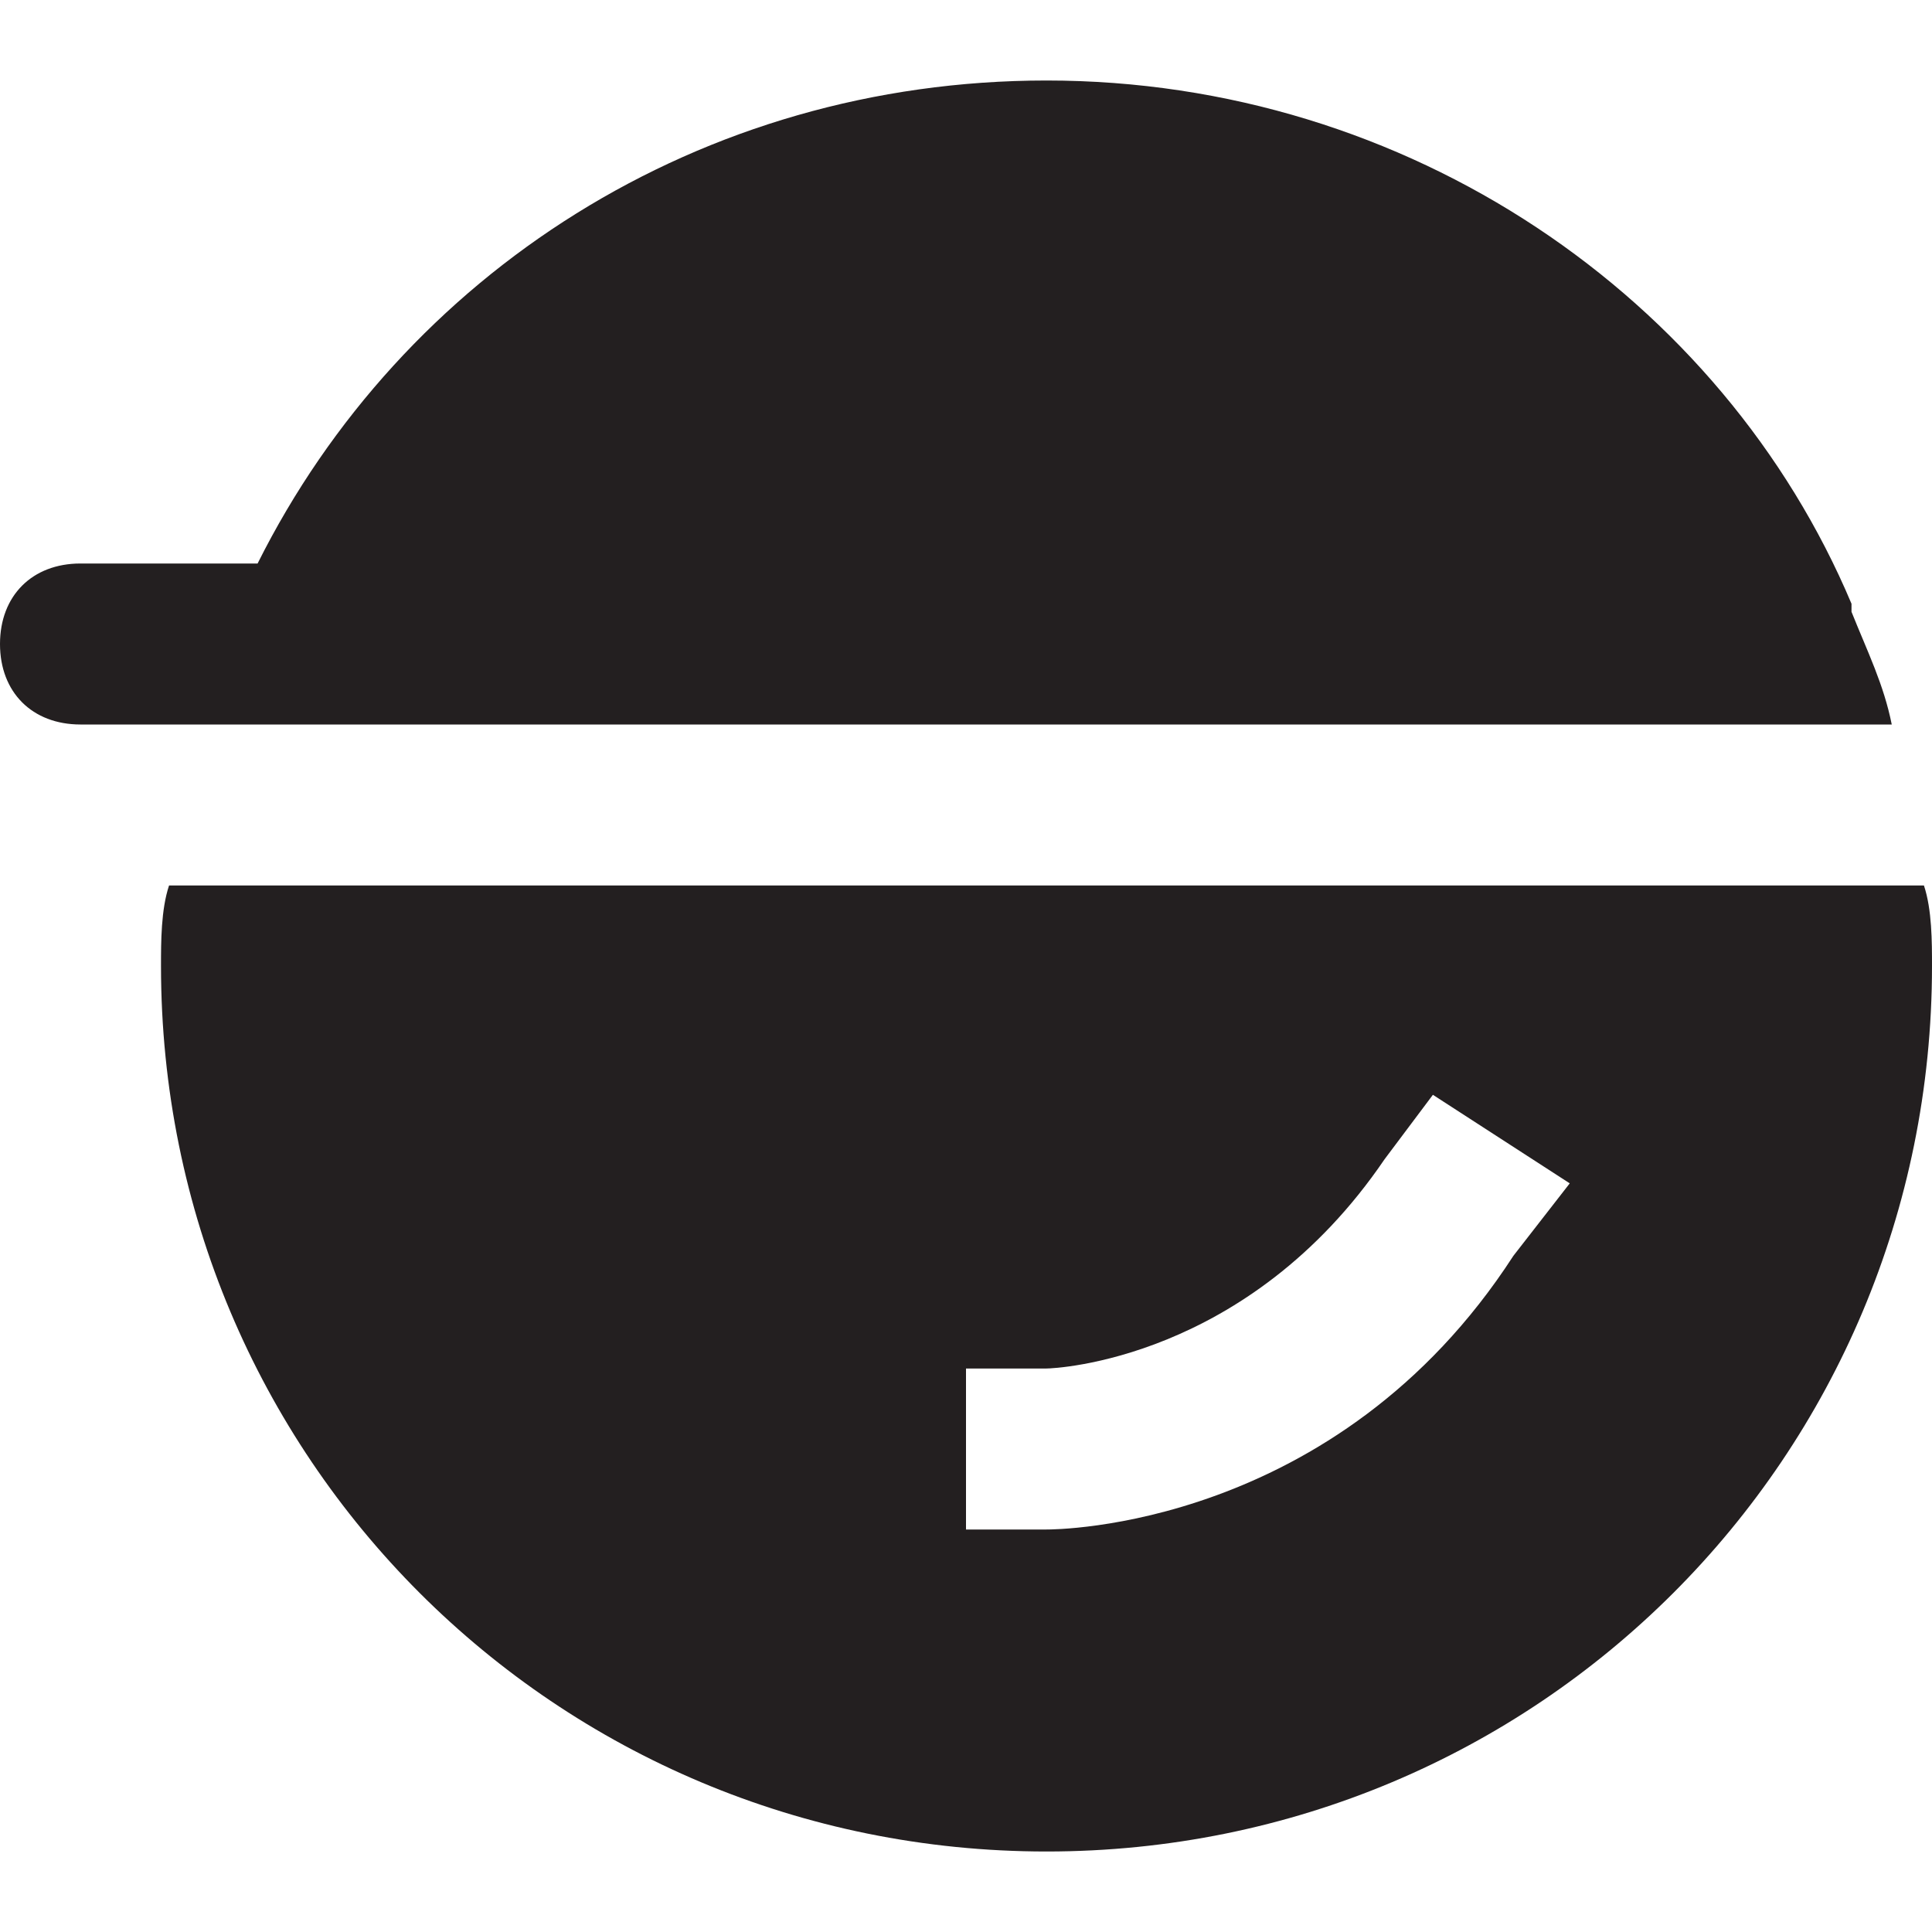 <?xml version="1.0" encoding="utf-8"?>
<!-- Generator: Adobe Illustrator 19.1.0, SVG Export Plug-In . SVG Version: 6.00 Build 0)  -->
<!DOCTYPE svg PUBLIC "-//W3C//DTD SVG 1.1//EN" "http://www.w3.org/Graphics/SVG/1.1/DTD/svg11.dtd">
<svg version="1.1" id="Layer_1" xmlns="http://www.w3.org/2000/svg" xmlns:xlink="http://www.w3.org/1999/xlink" x="0px" y="0px"
	 width="24px" height="24px" viewBox="0 0 24 24" enable-background="new 0 0 24 24" xml:space="preserve">
<path fill="#231F20" d="M1,9h1.4h21.1c-0.1-0.5-0.3-0.9-0.5-1.4c0,0,0,0,0-0.1C21.4,3.7,17.5,1,13,1C8.7,1,5,3.4,3.2,7H1
	C0.4,7,0,7.4,0,8S0.4,9,1,9z"/>
<path fill="#231F20" d="M2.1,11C2,11.3,2,11.7,2,12c0,6.1,4.9,11,11,11c6.1,0,11-4.9,11-11c0-0.3,0-0.7-0.1-1H2.1z M18.8,15.6
	C16.6,19,13.1,19,13,19h-1v-2h1c0.1,0,2.5-0.1,4.2-2.6l0.6-0.8l1.7,1.1L18.8,15.6z"/>
</svg>
